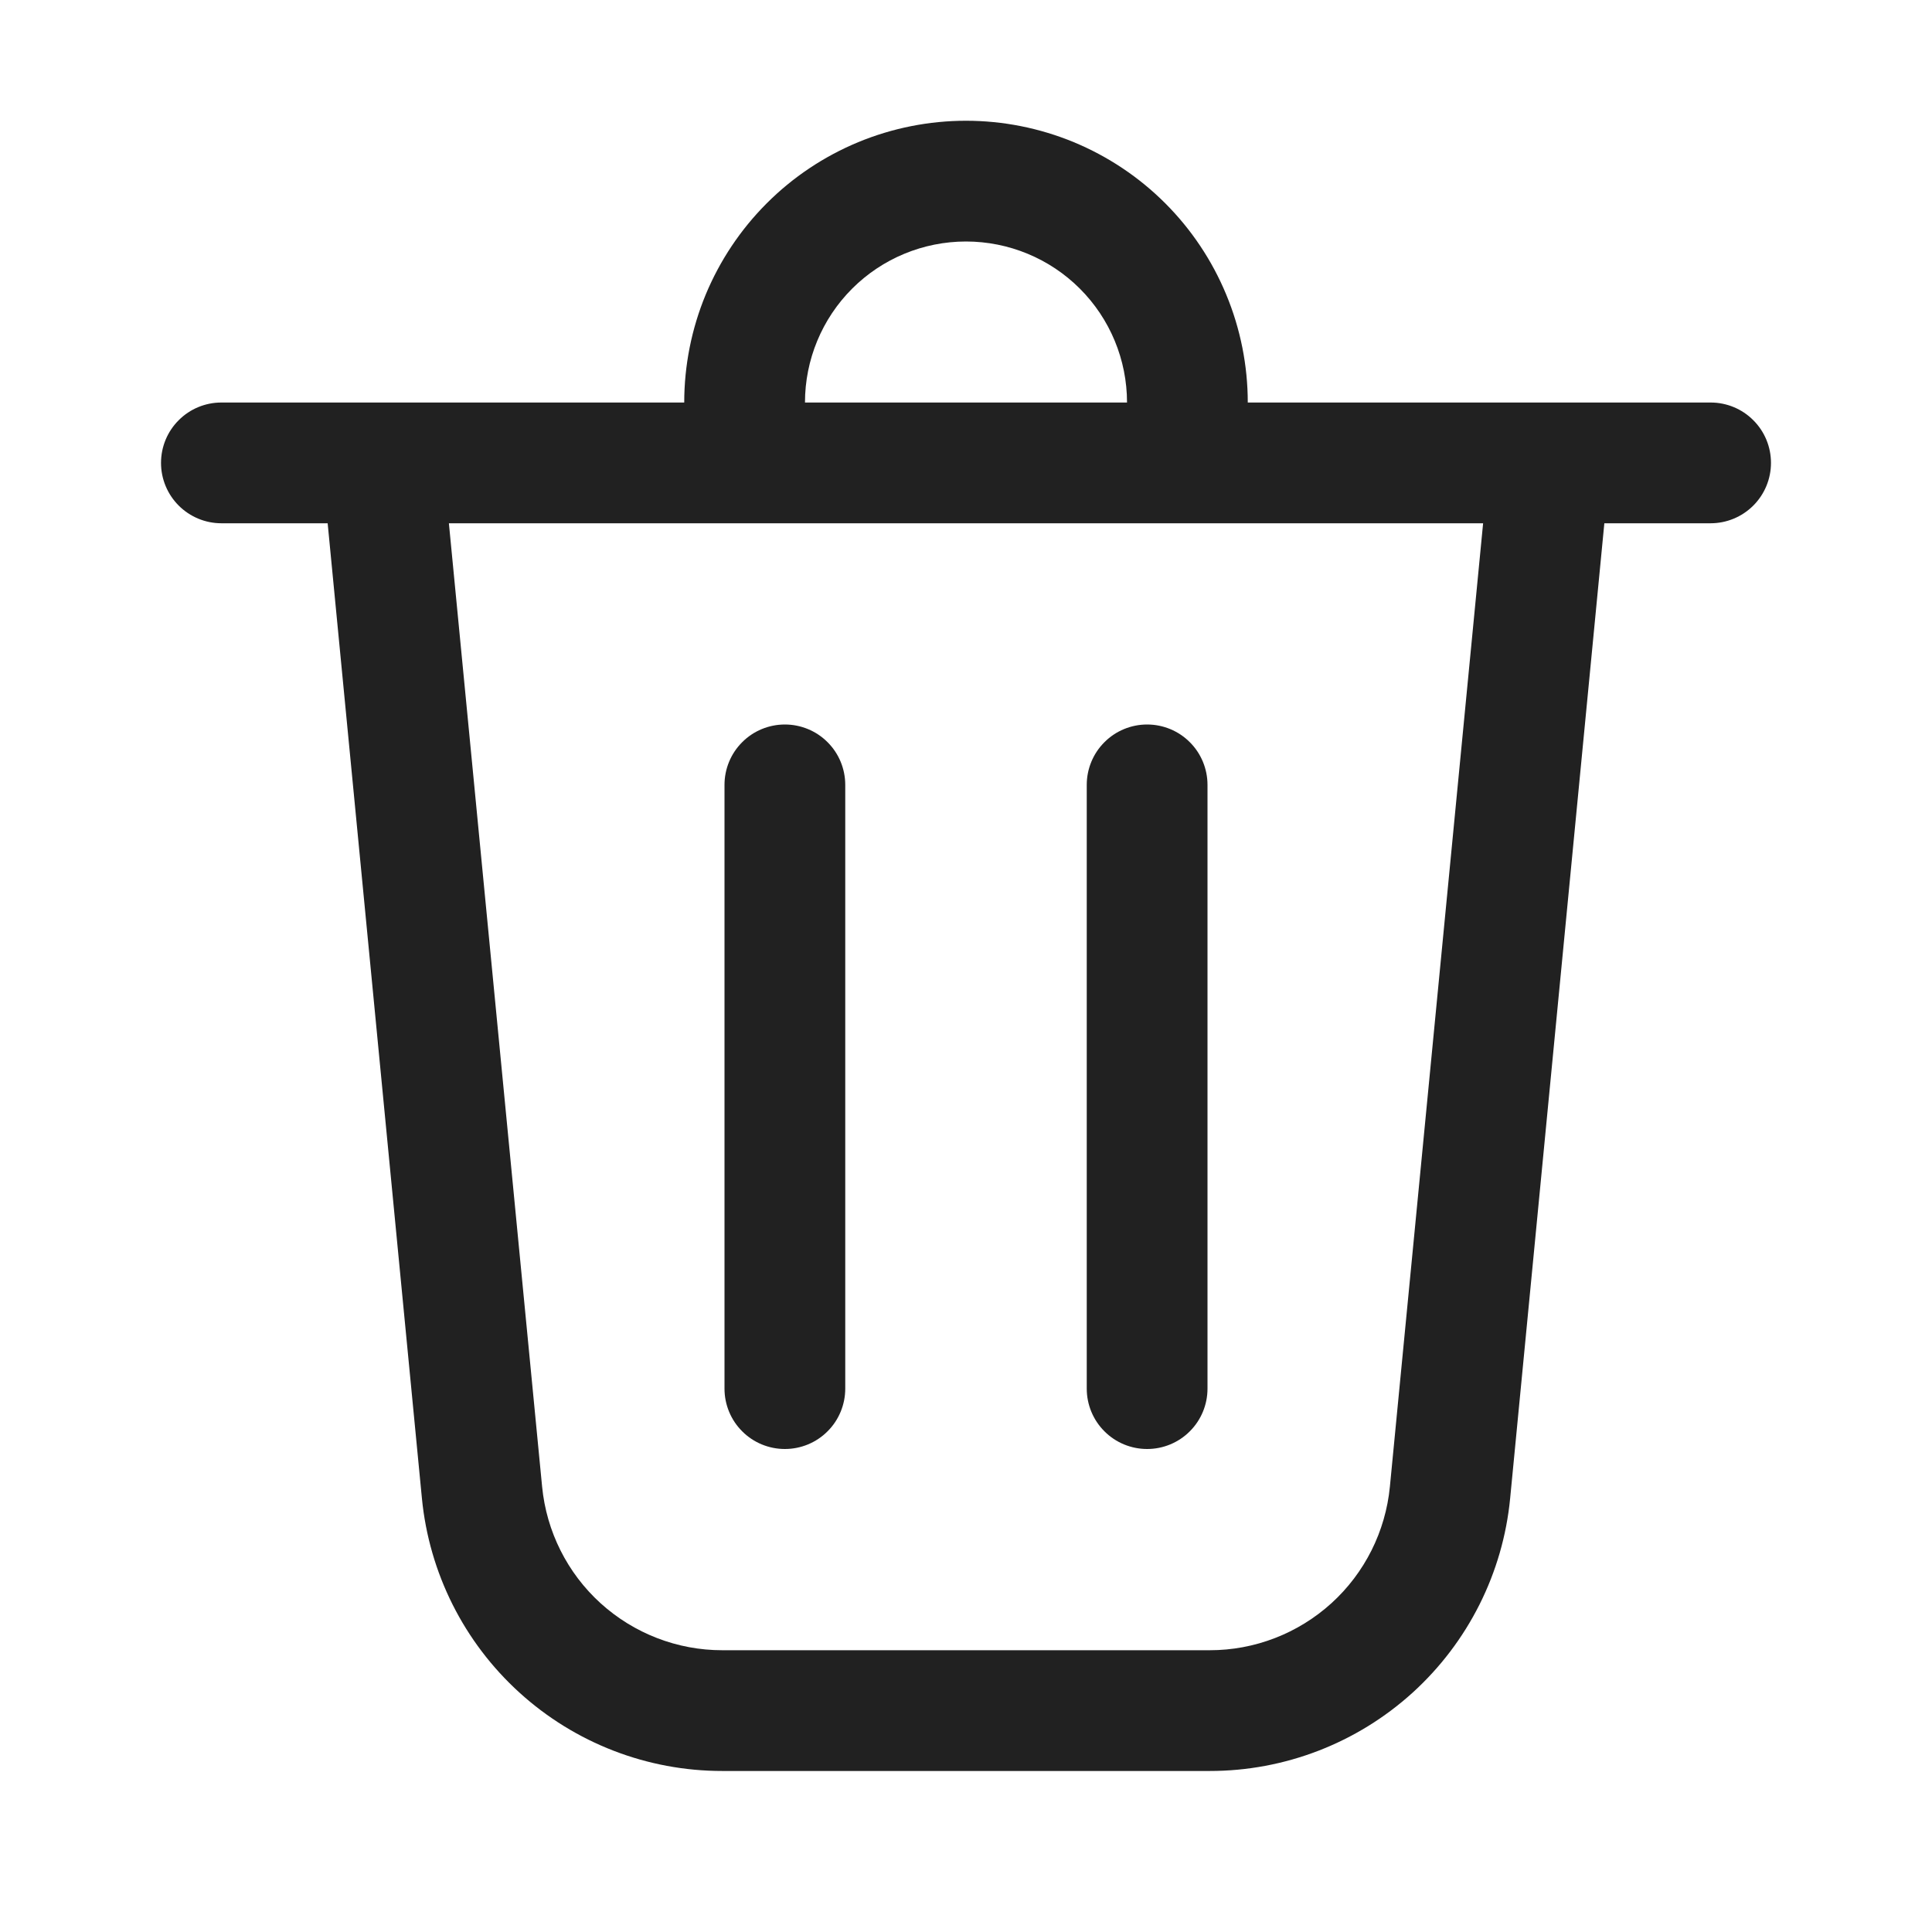 <svg width="32" height="32" viewBox="0 0 32 32" fill="none" xmlns="http://www.w3.org/2000/svg">
<path d="M13.333 6.667H18.667C18.667 5.959 18.386 5.281 17.886 4.781C17.386 4.281 16.707 4 16 4C15.293 4 14.614 4.281 14.114 4.781C13.614 5.281 13.333 5.959 13.333 6.667ZM11.333 6.667C11.333 6.054 11.454 5.447 11.688 4.881C11.923 4.315 12.267 3.8 12.7 3.367C13.133 2.933 13.648 2.59 14.214 2.355C14.78 2.121 15.387 2 16 2C16.613 2 17.22 2.121 17.786 2.355C18.352 2.59 18.866 2.933 19.3 3.367C19.733 3.8 20.077 4.315 20.311 4.881C20.546 5.447 20.667 6.054 20.667 6.667H28.333C28.599 6.667 28.853 6.772 29.04 6.96C29.228 7.147 29.333 7.401 29.333 7.667C29.333 7.932 29.228 8.186 29.04 8.374C28.853 8.561 28.599 8.667 28.333 8.667H26.573L25.013 24.815C24.894 26.052 24.317 27.2 23.397 28.036C22.476 28.871 21.278 29.334 20.035 29.333H11.965C10.722 29.334 9.524 28.871 8.604 28.035C7.684 27.2 7.108 26.052 6.988 24.815L5.427 8.667H3.667C3.401 8.667 3.147 8.561 2.96 8.374C2.772 8.186 2.667 7.932 2.667 7.667C2.667 7.401 2.772 7.147 2.96 6.96C3.147 6.772 3.401 6.667 3.667 6.667H11.333ZM14 13C14 12.735 13.895 12.48 13.707 12.293C13.52 12.105 13.265 12 13 12C12.735 12 12.48 12.105 12.293 12.293C12.105 12.48 12 12.735 12 13V23C12 23.265 12.105 23.52 12.293 23.707C12.48 23.895 12.735 24 13 24C13.265 24 13.52 23.895 13.707 23.707C13.895 23.52 14 23.265 14 23V13ZM19 12C19.265 12 19.52 12.105 19.707 12.293C19.895 12.48 20 12.735 20 13V23C20 23.265 19.895 23.52 19.707 23.707C19.52 23.895 19.265 24 19 24C18.735 24 18.48 23.895 18.293 23.707C18.105 23.52 18 23.265 18 23V13C18 12.735 18.105 12.48 18.293 12.293C18.48 12.105 18.735 12 19 12ZM8.979 24.623C9.051 25.365 9.396 26.054 9.948 26.555C10.501 27.056 11.22 27.334 11.965 27.333H20.035C20.78 27.334 21.499 27.056 22.052 26.555C22.604 26.054 22.949 25.365 23.021 24.623L24.565 8.667H7.435L8.979 24.623Z" fill="black" fill-opacity="0.87"/>
</svg>
